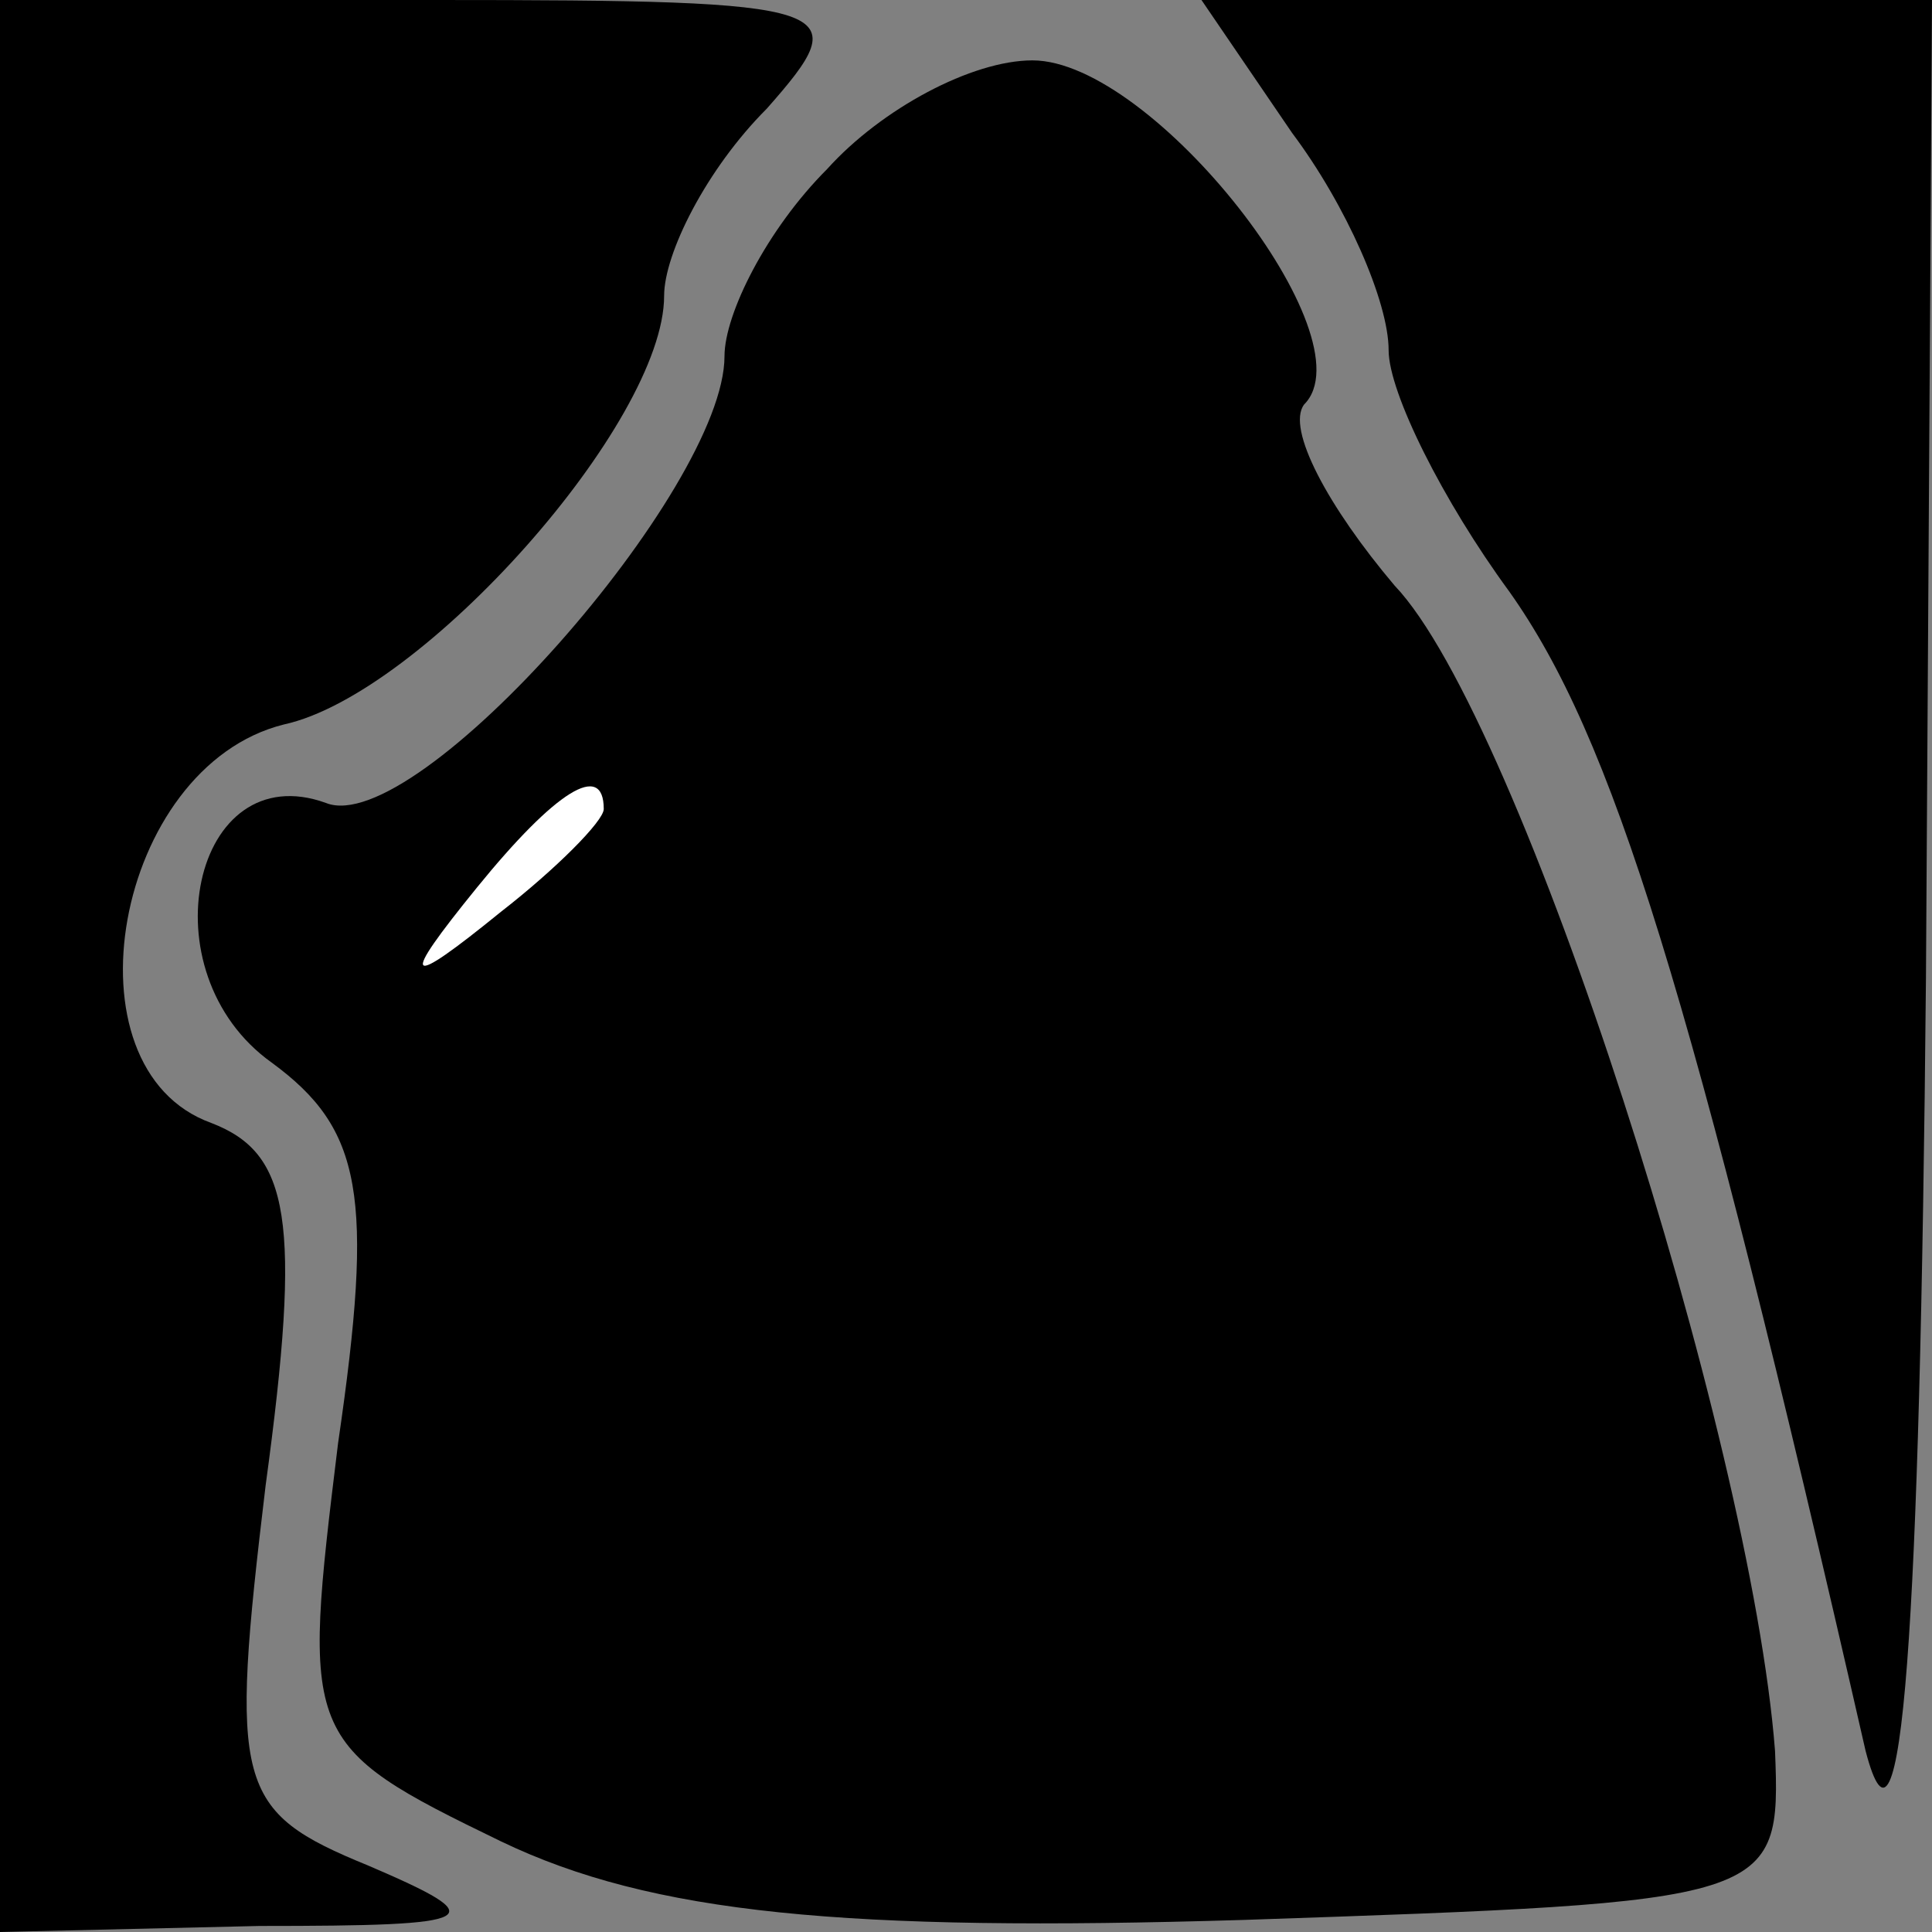 <?xml version="1.0" standalone="no"?>
<!DOCTYPE svg PUBLIC "-//W3C//DTD SVG 20010904//EN"
 "http://www.w3.org/TR/2001/REC-SVG-20010904/DTD/svg10.dtd">
<svg version="1.0" xmlns="http://www.w3.org/2000/svg"
 width="32pt" height="32pt" viewBox="0 0 32 32"
 preserveAspectRatio="xMidYMid meet">
<rect x="0" y="0" width="32" height="32" fill="#808080" stroke="none"/>
<g transform="translate(0,32) scale(0.1,-0.1)"
fill="#000000" stroke="none">
<path fill="#000000" stroke="none" d="M0 160 l0 -160 43 1 c37 0 39 1 18 10
-22 9 -23 13 -17 63 6 44 4 55 -9 60 -25 9 -16 59 12 66 23 5 63 50 63 71 0 7
7 21 17 31 15 17 13 18 -55 18 l-72 0 0 -160z"/>
<path fill="#000000" stroke="none" d="M214 298 c9 -12 16 -28 16 -36 0 -7 9
-25 20 -40 17 -24 30 -65 59 -192 6 -23 9 19 10 128 l1 162 -61 0 -60 0 15
-22z"/>
<path fill="#000000" stroke="none" d="M137 292 c-10 -10 -17 -24 -17 -31 0
-22 -51 -80 -66 -74 -22 8 -30 -28 -9 -43 15 -11 17 -22 11 -63 -6 -49 -6 -50
27 -66 25 -12 57 -15 123 -13 88 3 89 3 88 28 -4 52 -42 171 -63 193 -11 13
-18 26 -15 30 11 11 -25 57 -45 57 -10 0 -25 -8 -34 -18z"/>
<path fill="#ffffff" stroke="none" d="M100 186 c0 -2 -8 -10 -17 -17 -16 -13
-17 -12 -4 4 13 16 21 21 21 13z"/>
</g>
</svg>

